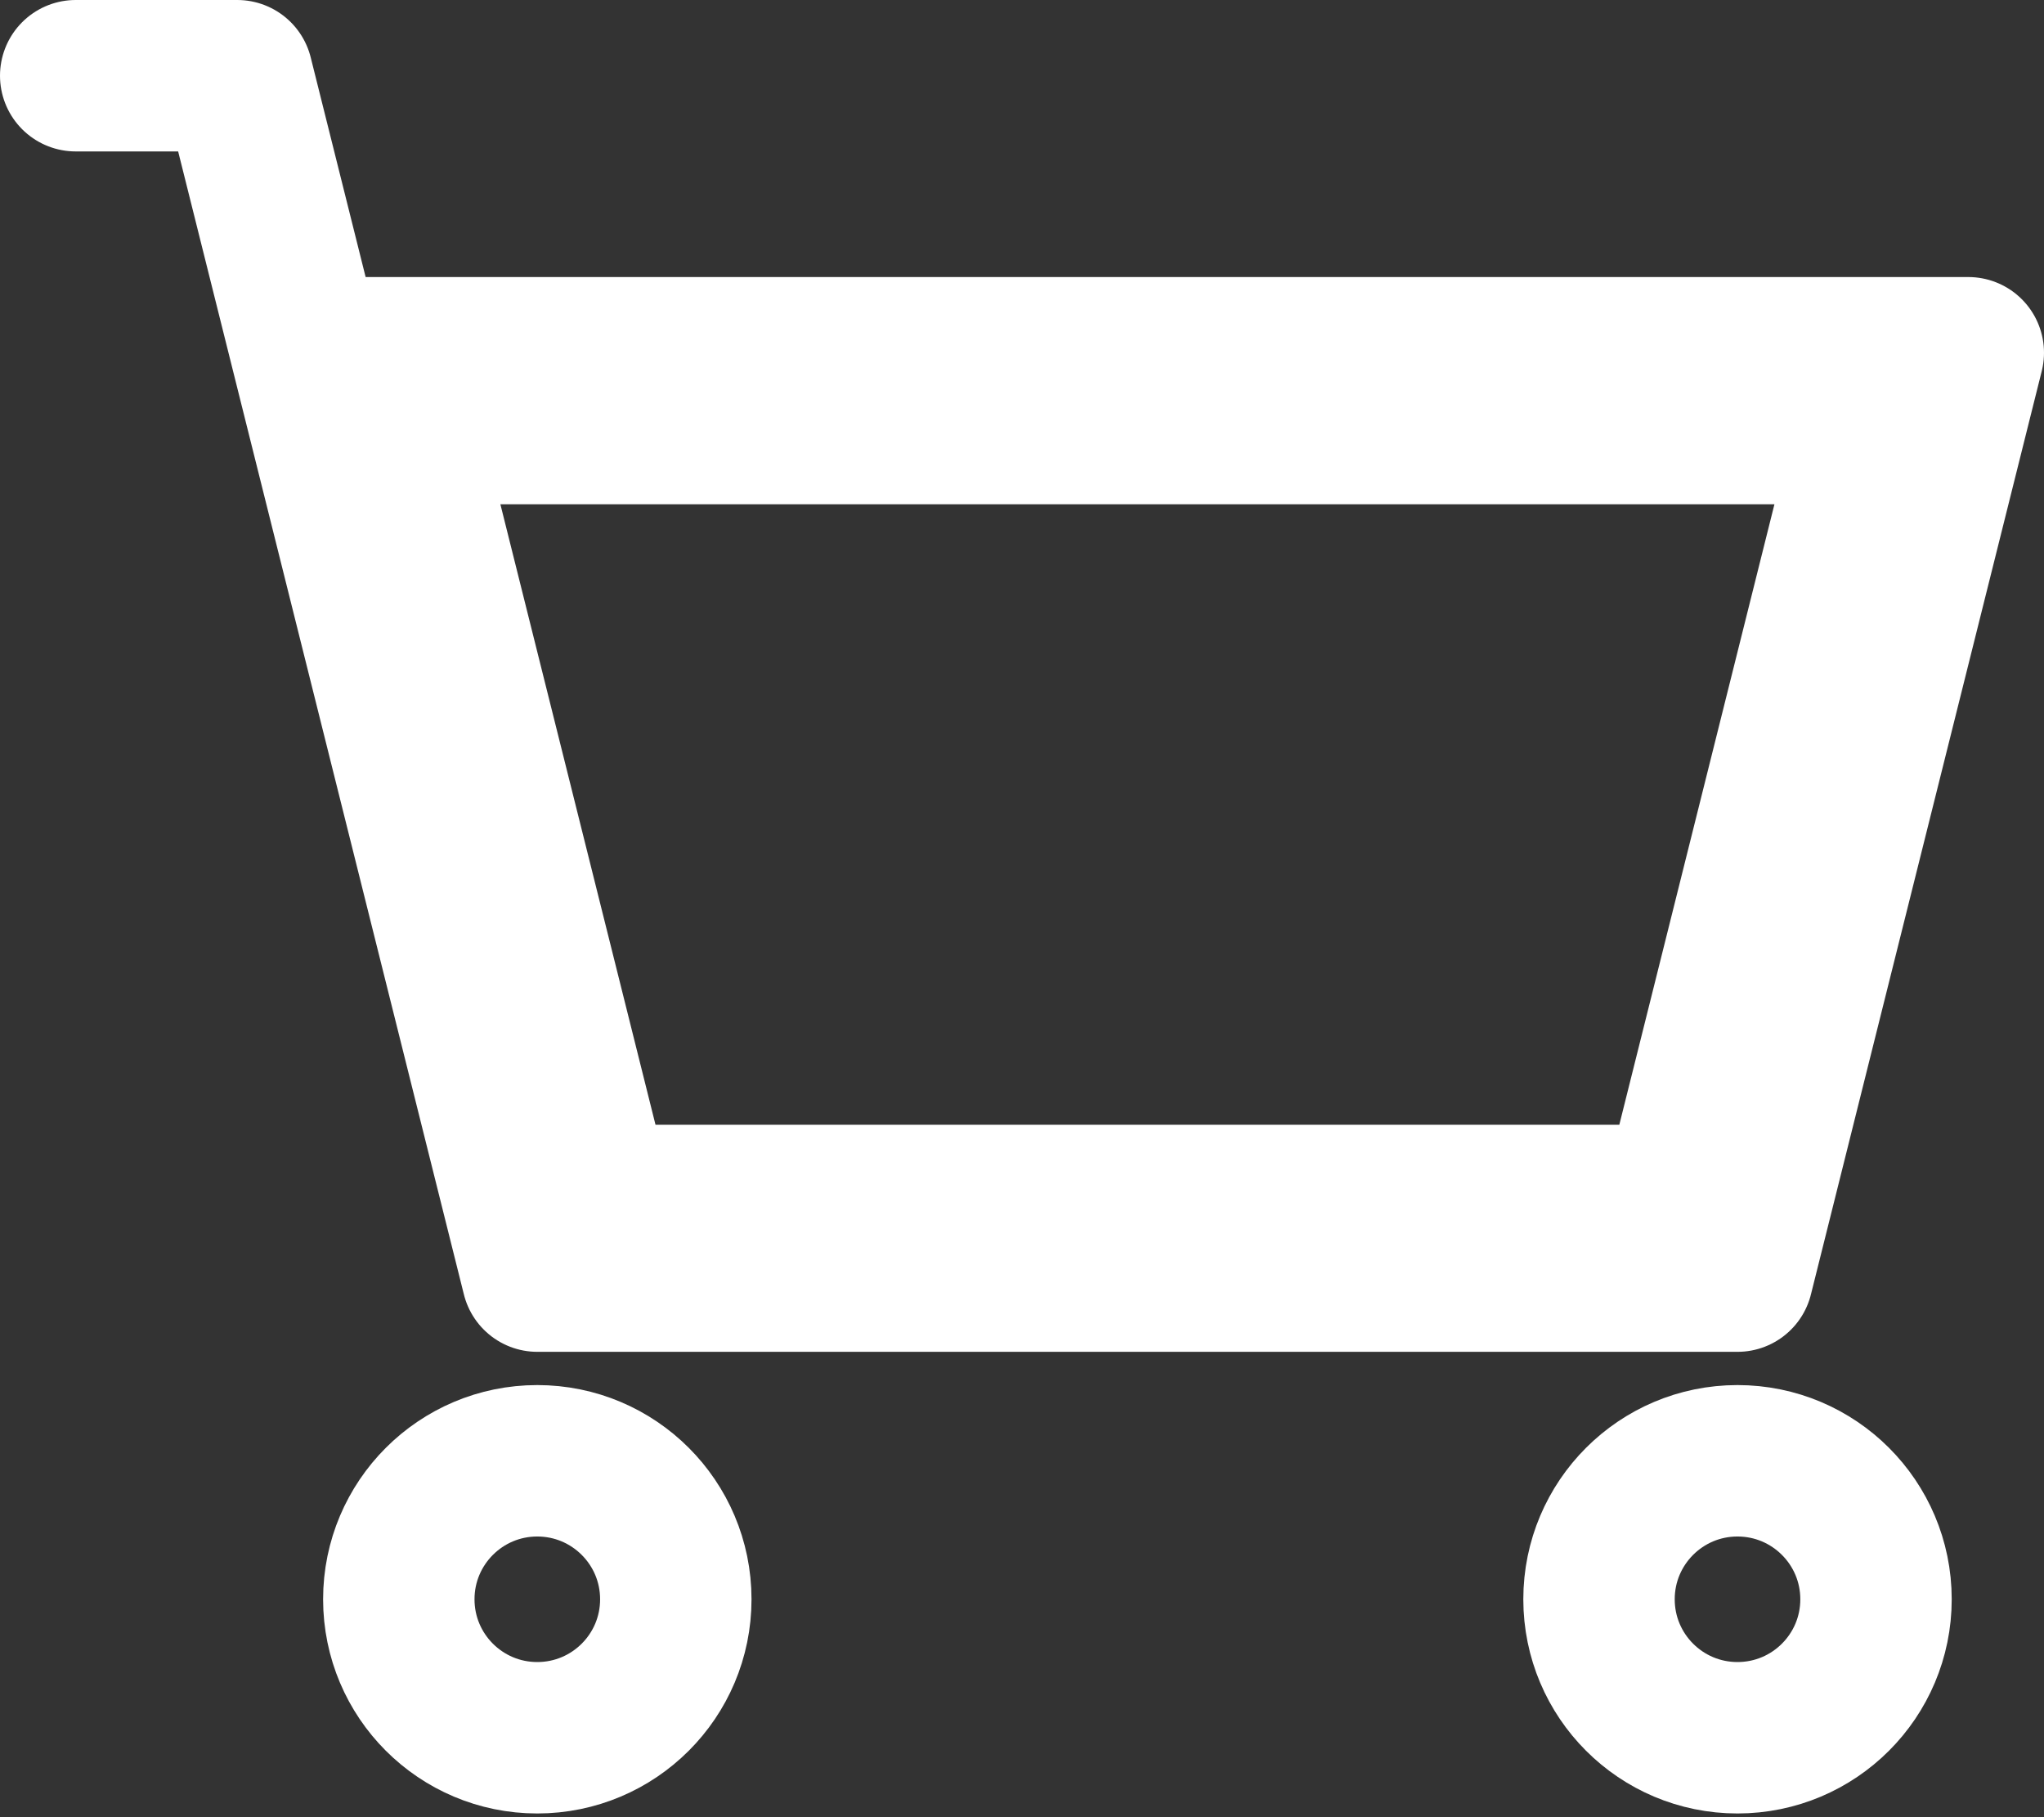 <svg width="27" height="24" viewBox="0 0 27 24" fill="none" xmlns="http://www.w3.org/2000/svg">
<rect x="0" y="0" width="27" height="24" fill="#333333" stroke="none"/>
<path d="M24.72 5.66L22.171 15.855H7.878L5.329 5.66H24.72Z" stroke="white" stroke-width="2"/>
<path d="M1 1H3.134L4.049 4.659M4.049 4.659L7.098 16.854H22.951L26 4.659H4.049Z" stroke="white" stroke-width="2" stroke-linecap="round" stroke-linejoin="round"/>
<path d="M7.097 22.951C8.108 22.951 8.927 22.133 8.927 21.122C8.927 20.112 8.108 19.293 7.097 19.293C6.087 19.293 5.268 20.112 5.268 21.122C5.268 22.133 6.087 22.951 7.097 22.951Z" stroke="white" stroke-width="2" stroke-linecap="round" stroke-linejoin="round"/>
<path d="M22.951 22.951C23.962 22.951 24.781 22.133 24.781 21.122C24.781 20.112 23.962 19.293 22.951 19.293C21.941 19.293 21.122 20.112 21.122 21.122C21.122 22.133 21.941 22.951 22.951 22.951Z" stroke="white" stroke-width="2" stroke-linecap="round" stroke-linejoin="round"/>
</svg>
